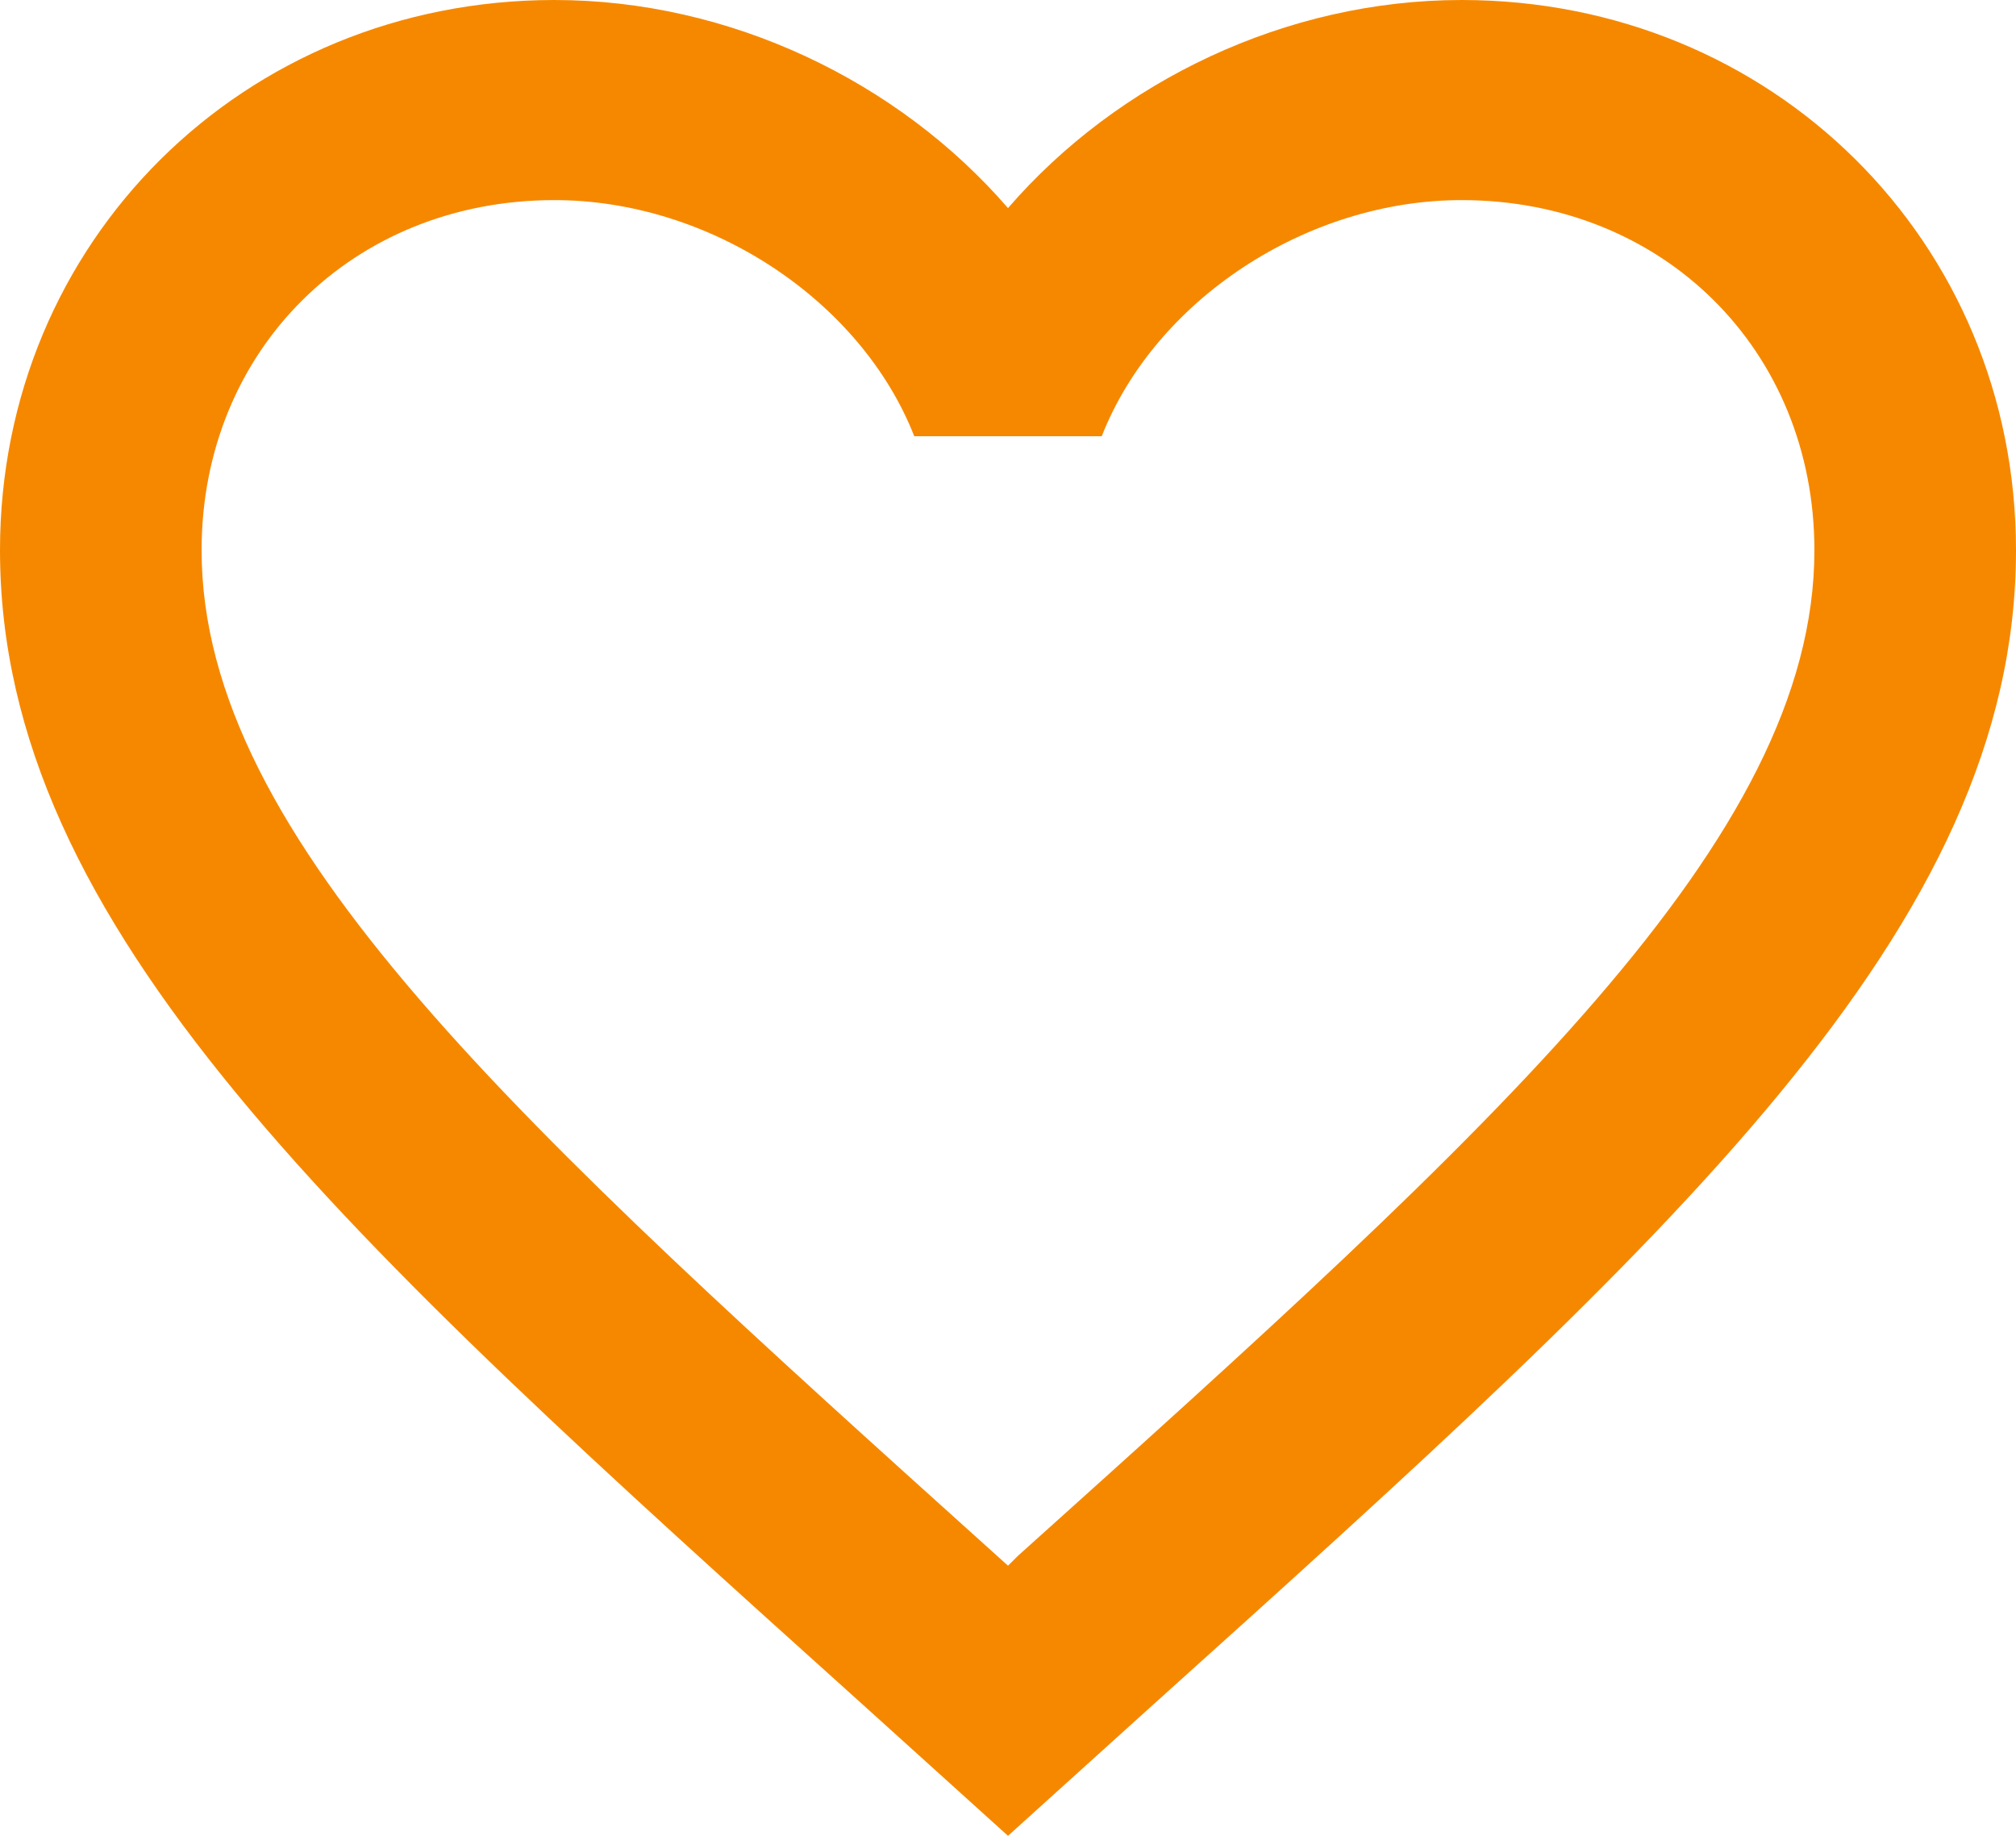 <svg width="56" height="51" viewBox="0 0 56 51" fill="none" xmlns="http://www.w3.org/2000/svg">
<path d="M28.28 43.218L28 43.496L27.692 43.218C14.392 31.239 5.6 23.318 5.6 15.286C5.6 9.728 9.8 5.559 15.4 5.559C19.712 5.559 23.912 8.338 25.396 12.118H30.604C32.088 8.338 36.288 5.559 40.6 5.559C46.2 5.559 50.4 9.728 50.4 15.286C50.4 23.318 41.608 31.239 28.28 43.218ZM40.6 0C35.728 0 31.052 2.251 28 5.781C24.948 2.251 20.272 0 15.4 0C6.776 0 0 6.698 0 15.286C0 25.764 9.52 34.352 23.94 47.331L28 51L32.06 47.331C46.48 34.352 56 25.764 56 15.286C56 6.698 49.224 0 40.6 0Z" fill="#F68800"/>
</svg>
